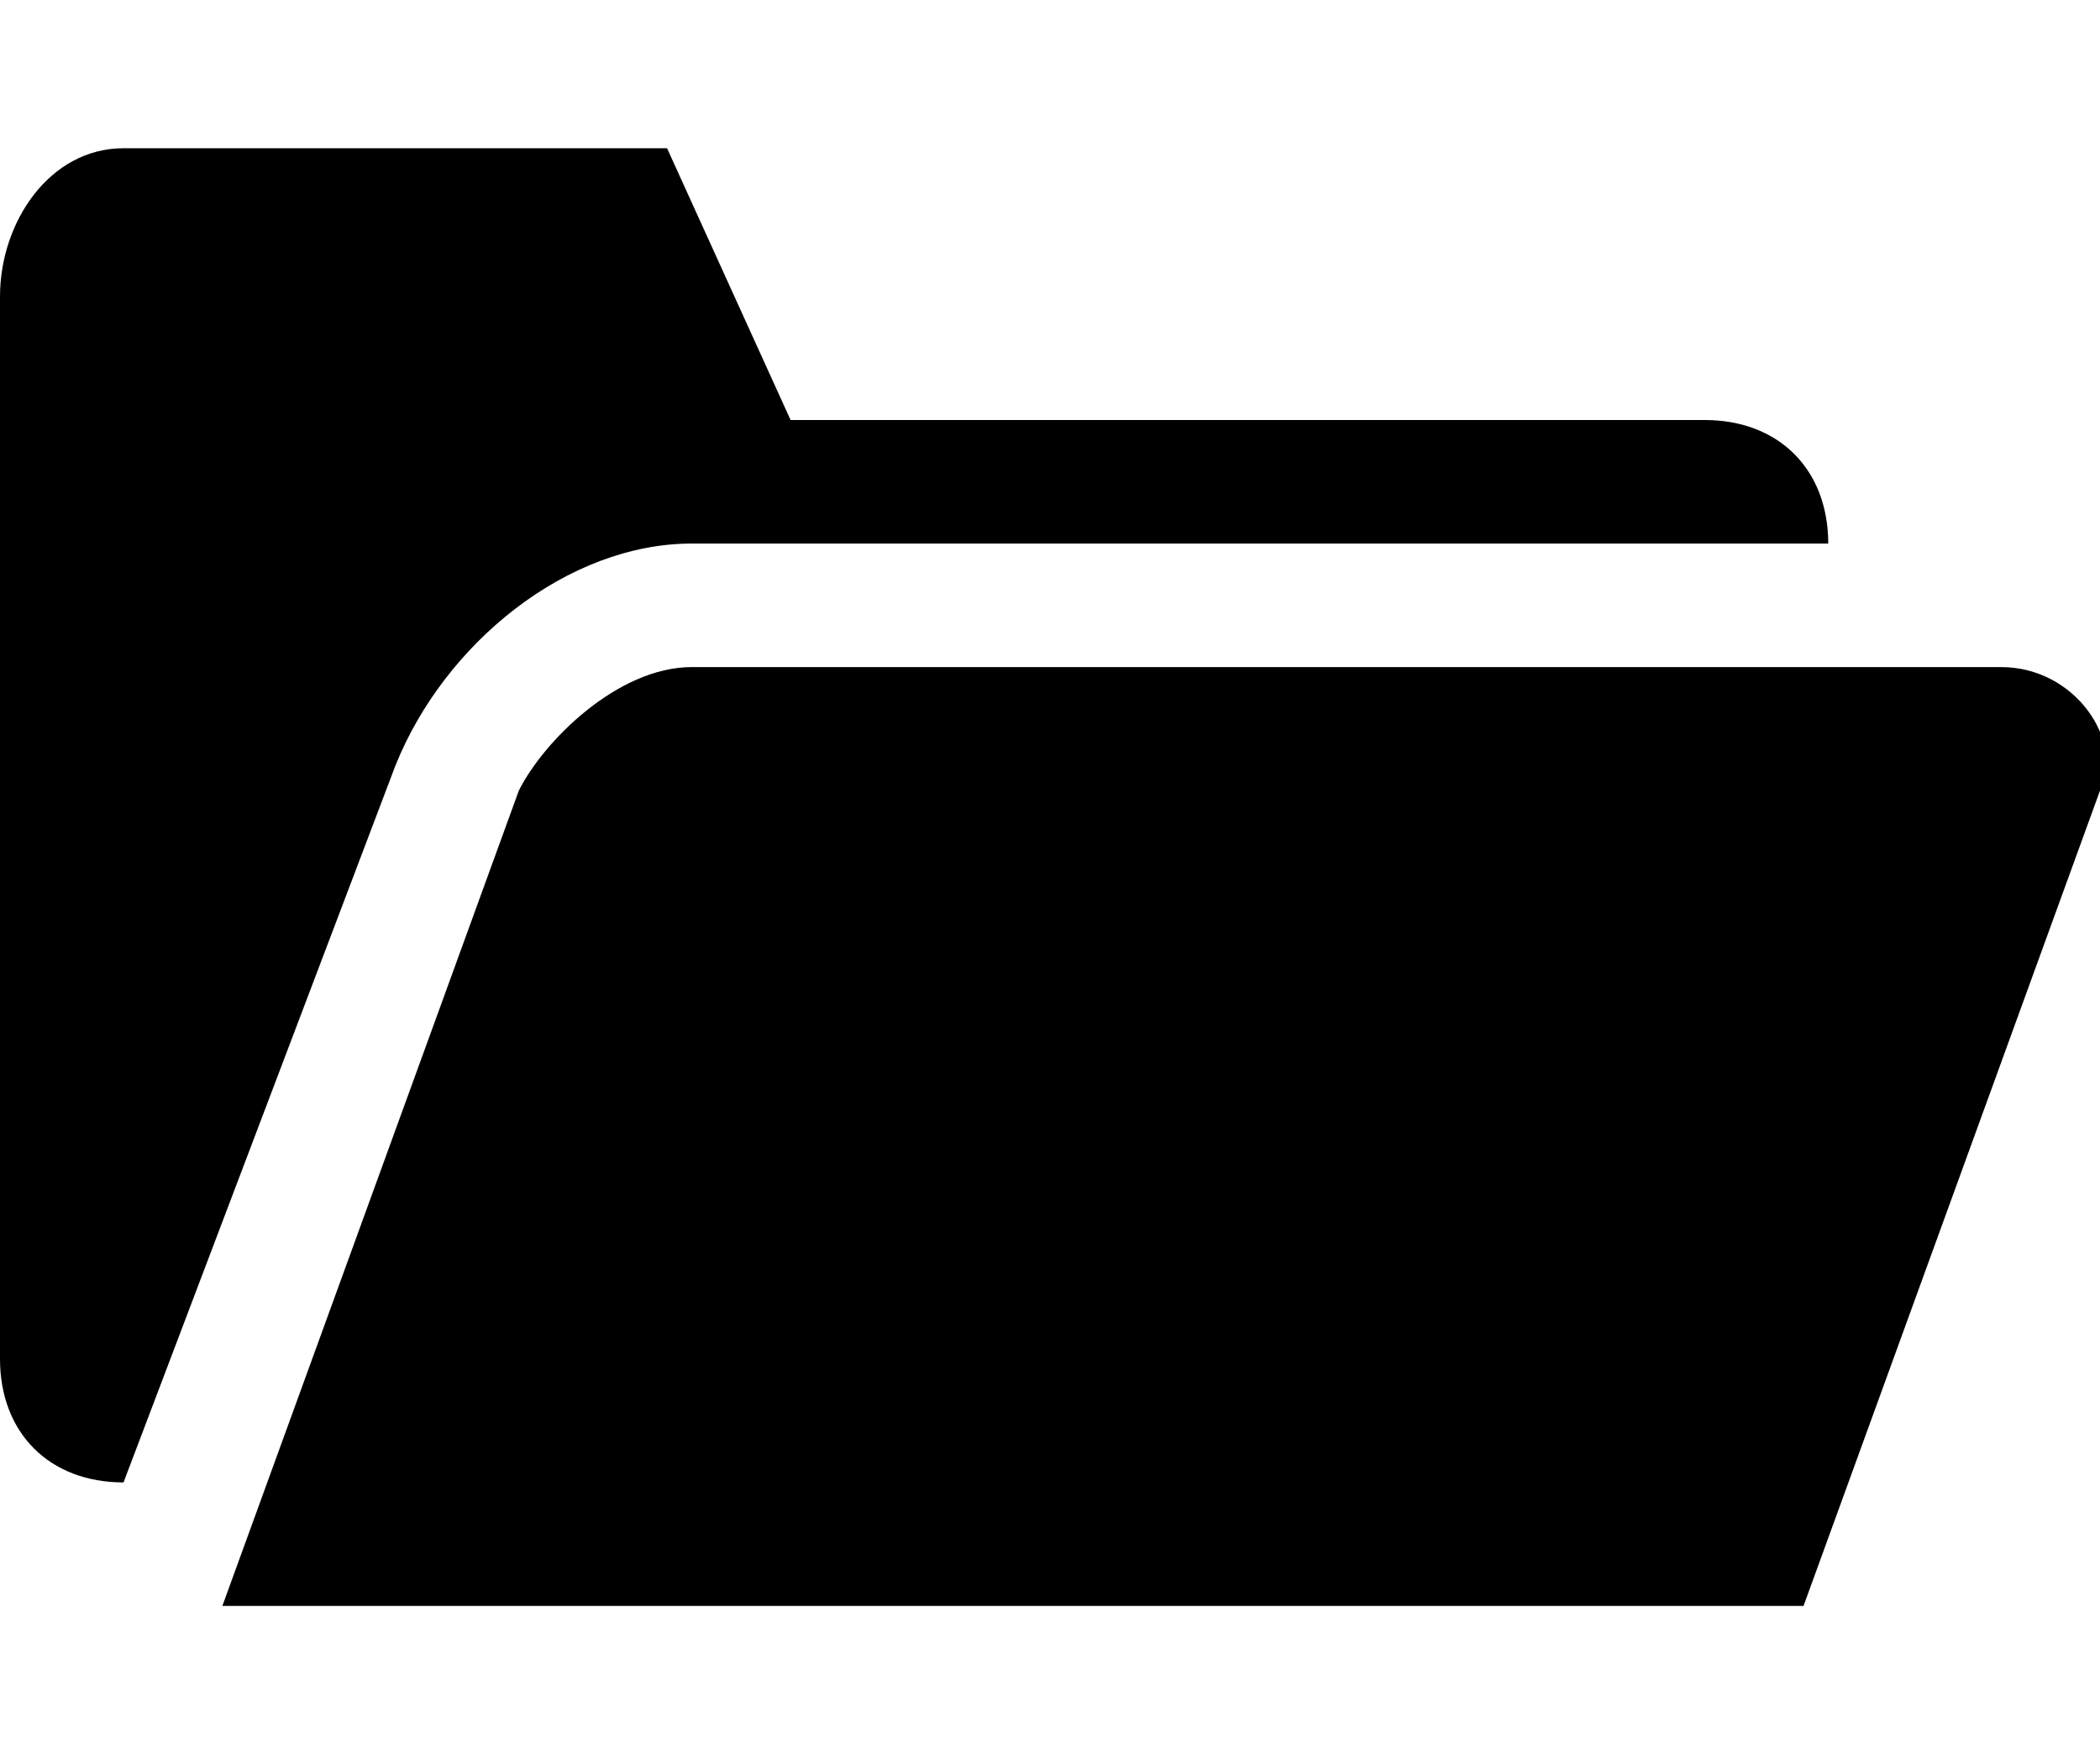<?xml version="1.0" encoding="utf-8"?>
<!-- Generator: Adobe Illustrator 23.0.1, SVG Export Plug-In . SVG Version: 6.00 Build 0)  -->
<svg version="1.1" id="Calque_1" xmlns="http://www.w3.org/2000/svg" xmlns:xlink="http://www.w3.org/1999/xlink" x="0px" y="0px"
	 viewBox="0 0 8.5 7.1" style="enable-background:new 0 0 8.5 7.1;" xml:space="preserve">
<path d="M8.5,3.2C8.6,3,8.4,2.7,8.1,2.7H2.8C2.5,2.7,2.2,3,2.1,3.2L0.9,6.5h6.4L8.5,3.2z"/>
<path d="M2.8,2.2h4.6c0-0.3-0.2-0.5-0.5-0.5H3.2L2.7,0.6H0.5C0.2,0.6,0,0.9,0,1.2v4.3c0,0.3,0.2,0.5,0.5,0.5l1.1-2.9
	C1.8,2.6,2.3,2.2,2.8,2.2z"/>
</svg>
